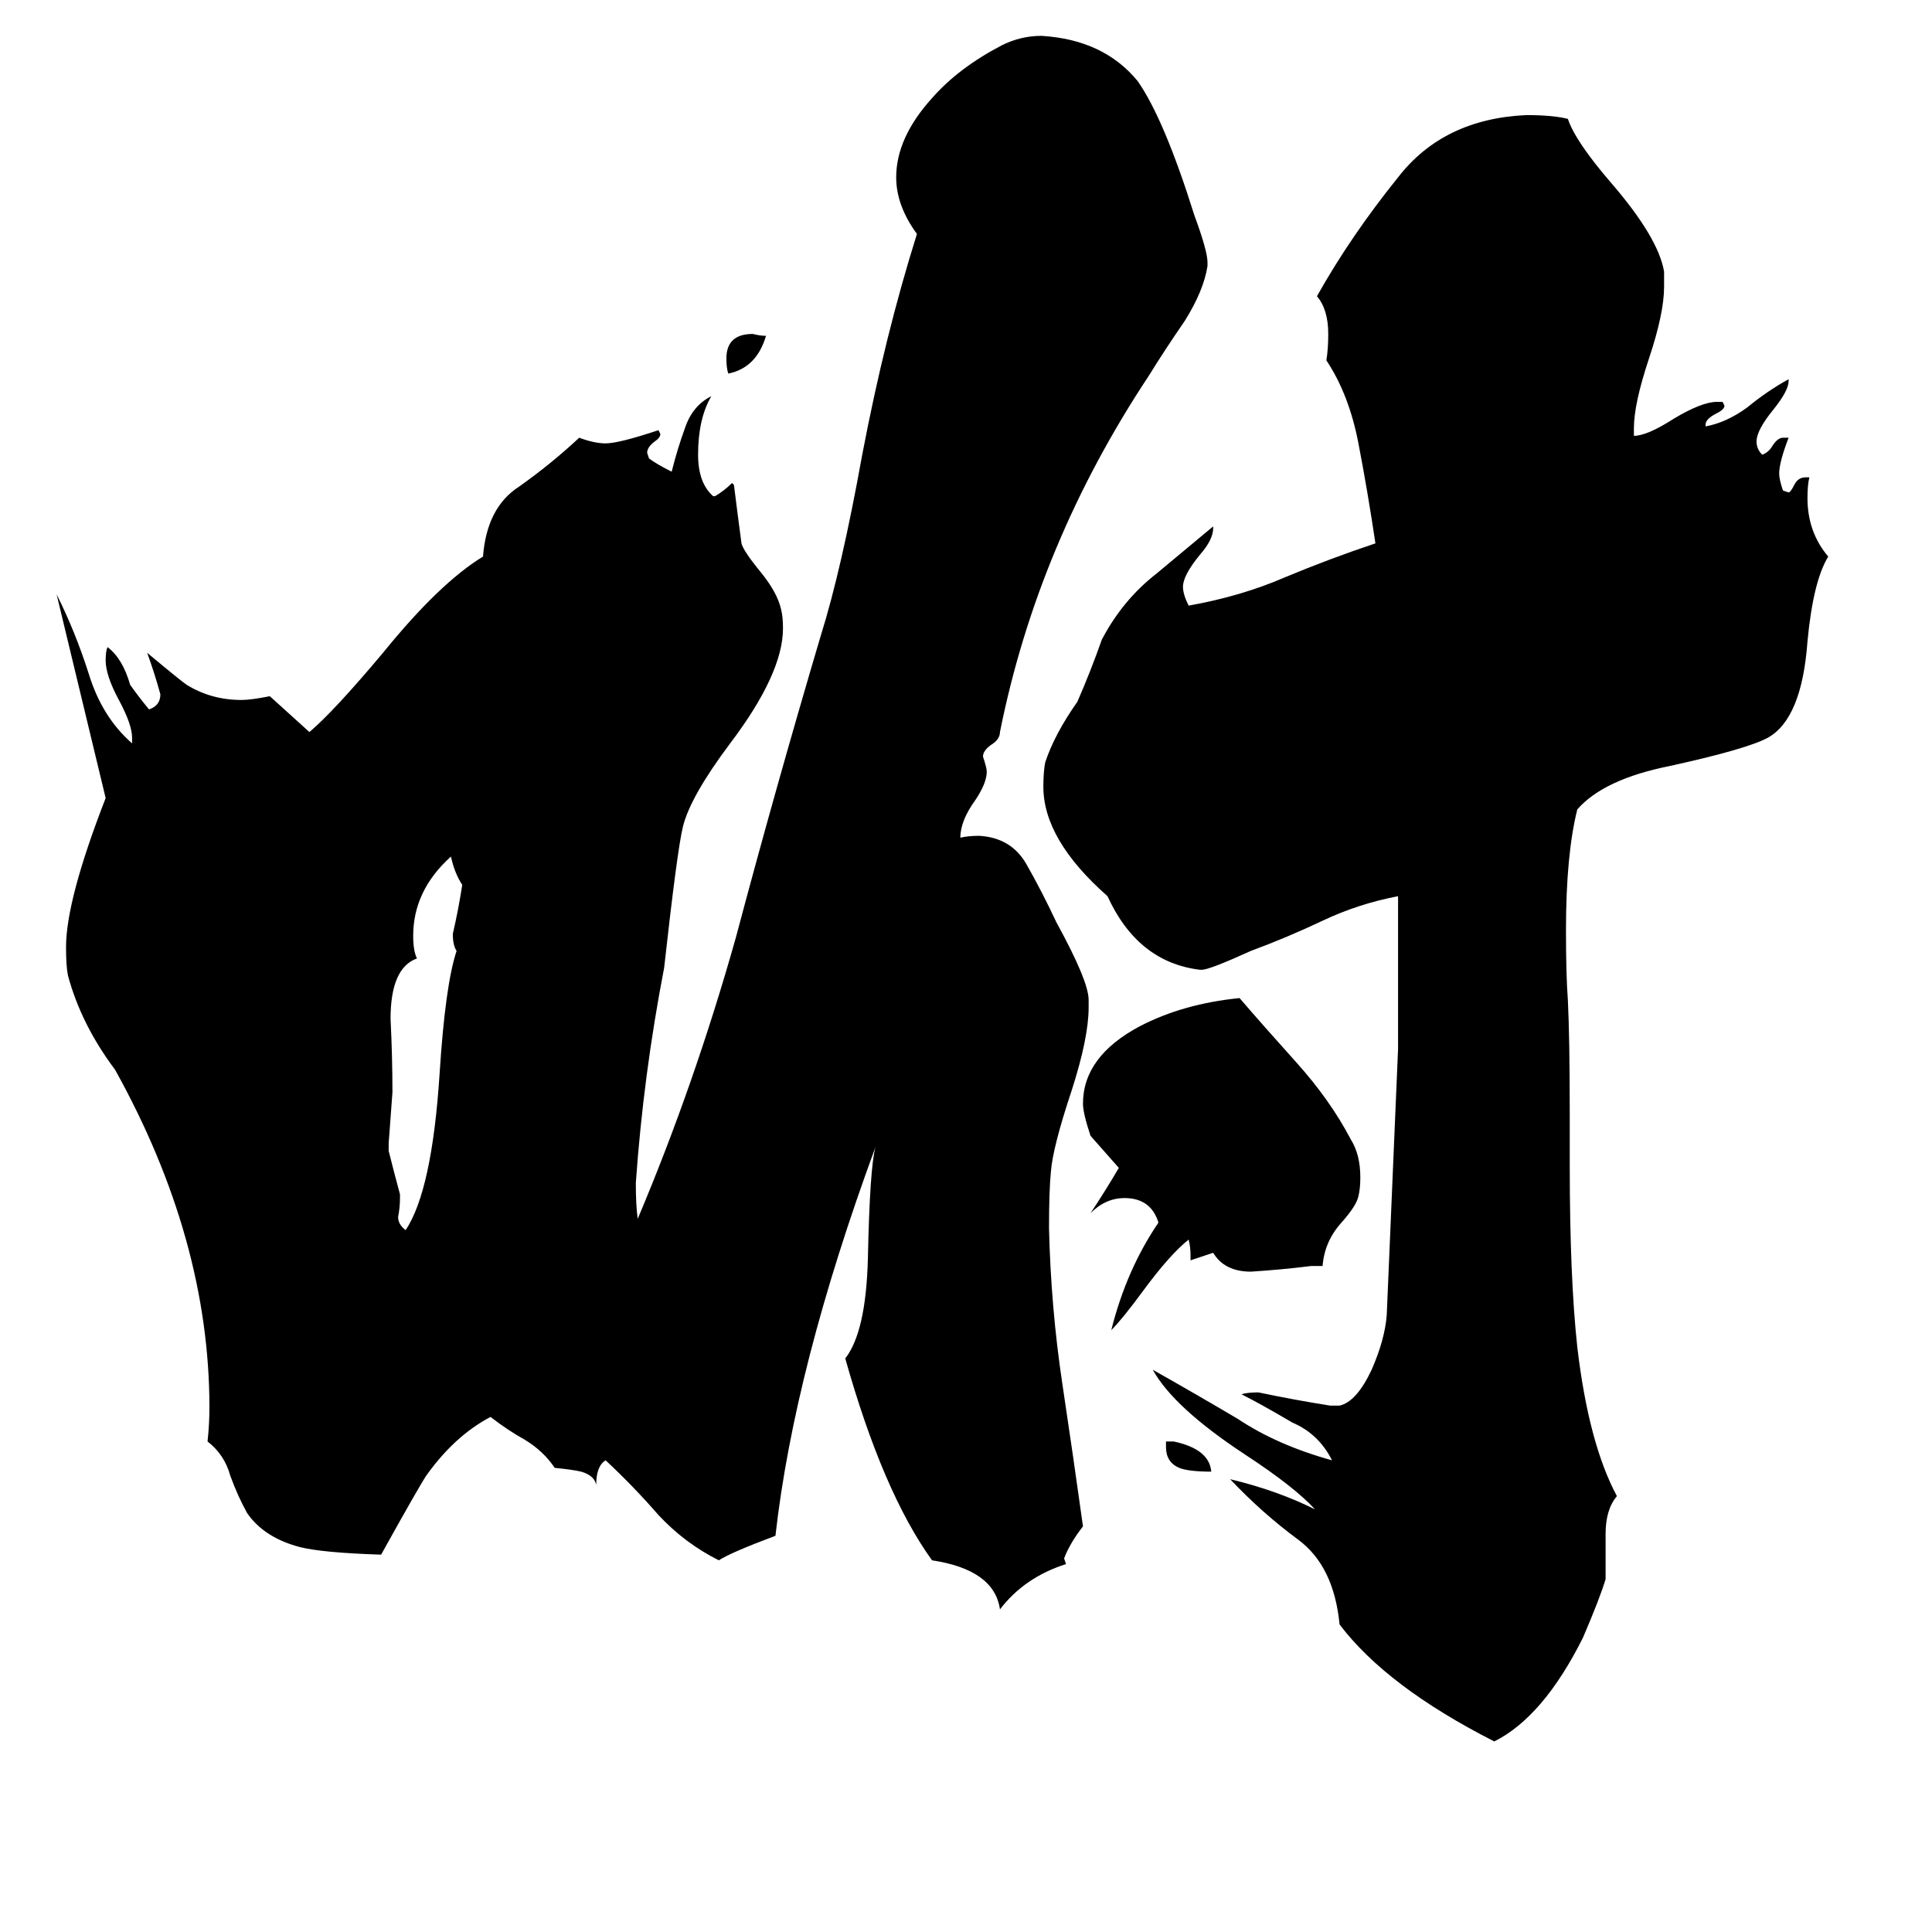 <svg xmlns="http://www.w3.org/2000/svg" viewBox="0 -800 1024 1024">
	<path fill="#000000" d="M618 -33V-36H622Q641 -32 642 -20Q630 -20 625 -22Q618 -25 618 -33ZM406 -622Q401 -605 386 -602Q385 -605 385 -610Q385 -623 399 -623Q403 -622 406 -622ZM212 -167V-165Q212 -160 211 -155Q211 -151 215 -148Q229 -169 233 -231Q236 -278 242 -296Q240 -299 240 -305Q243 -318 245 -331Q241 -337 239 -346Q219 -328 219 -304Q219 -296 221 -292Q207 -287 207 -260Q208 -240 208 -221Q207 -207 206 -194V-190Q209 -178 212 -167ZM701 -129H695Q679 -127 663 -126Q649 -126 643 -136Q637 -134 631 -132V-135Q631 -139 630 -143Q620 -135 606 -116Q595 -101 589 -95Q597 -127 614 -152Q610 -165 596 -165Q586 -165 578 -157Q586 -169 593 -181Q586 -189 578 -198Q574 -210 574 -215Q574 -240 604 -256Q627 -268 657 -271Q669 -257 687 -237Q705 -217 716 -196Q721 -188 721 -176Q721 -170 720 -166Q719 -161 711 -152Q702 -142 701 -129ZM851 13V37Q848 47 839 68Q818 110 792 123Q735 94 710 61Q707 30 688 16Q669 2 652 -16Q677 -10 697 0Q686 -12 660 -29Q622 -54 611 -74Q634 -61 656 -48Q677 -34 706 -26Q699 -40 685 -46Q668 -56 658 -61Q661 -62 667 -62Q686 -58 705 -55H710Q719 -57 727 -74Q734 -90 735 -103Q738 -173 741 -244V-325Q720 -321 701 -312Q682 -303 663 -296Q641 -286 637 -286H636Q603 -290 587 -325Q553 -355 553 -383Q553 -391 554 -396Q559 -411 571 -428Q578 -444 584 -461Q595 -482 613 -496Q631 -511 643 -521V-520Q643 -514 636 -506Q627 -495 627 -489Q627 -485 630 -479Q658 -484 681 -494Q705 -504 729 -512Q725 -539 720 -565Q715 -591 703 -609Q704 -615 704 -623Q704 -636 698 -643Q716 -675 741 -706Q765 -737 809 -739Q823 -739 831 -737Q835 -725 854 -703Q879 -674 882 -656V-648Q882 -634 874 -610Q866 -586 866 -573V-569Q873 -569 887 -578Q902 -587 910 -587H913L914 -585Q914 -583 910 -581Q904 -578 904 -575V-574Q915 -576 926 -584Q937 -593 948 -599V-598Q948 -593 940 -583Q931 -572 931 -566Q931 -562 934 -559Q937 -560 939 -563Q942 -568 945 -568H948Q943 -555 943 -549Q943 -546 945 -540L948 -539Q949 -539 951 -543Q953 -547 957 -547H959Q958 -543 958 -536Q958 -518 969 -505Q961 -492 958 -460Q955 -419 937 -409Q926 -403 885 -394Q850 -387 836 -371Q830 -347 830 -307Q830 -283 831 -270Q832 -250 832 -209V-182Q832 -123 836 -86Q842 -35 857 -7Q851 0 851 13ZM577 -270V-266Q577 -250 568 -222Q558 -192 557 -179Q556 -169 556 -149Q557 -107 563 -67Q569 -27 574 9Q567 18 564 26L565 29Q543 36 530 53Q527 32 494 27Q468 -9 448 -80Q459 -94 460 -133Q461 -181 464 -192Q421 -75 411 14Q387 23 381 27Q363 18 349 3Q336 -12 321 -26Q316 -23 316 -13Q315 -18 308 -20Q304 -21 294 -22Q288 -31 278 -37Q269 -42 260 -49Q241 -39 226 -18Q222 -12 202 24Q171 23 159 20Q140 15 131 2Q126 -7 122 -18Q119 -29 110 -36Q111 -45 111 -54Q111 -143 61 -233Q43 -257 36 -283Q35 -288 35 -298Q35 -323 56 -377L30 -485Q40 -465 47 -443Q54 -420 70 -406V-409Q70 -416 63 -429Q56 -442 56 -450Q56 -455 57 -457Q65 -451 69 -437Q74 -430 79 -424Q85 -426 85 -432Q82 -443 78 -454Q96 -439 99 -437Q112 -429 128 -429Q133 -429 143 -431Q154 -421 164 -412Q177 -423 203 -454Q233 -491 256 -505Q258 -531 275 -542Q292 -554 307 -568Q315 -565 321 -565Q328 -565 349 -572L350 -570Q350 -568 347 -566Q343 -563 343 -560L344 -557Q348 -554 356 -550Q359 -562 363 -573Q367 -585 377 -590Q370 -578 370 -559Q370 -544 378 -537H379Q384 -540 388 -544L389 -543Q391 -527 393 -512Q394 -508 403 -497Q412 -486 414 -477Q415 -473 415 -467Q415 -443 387 -406Q366 -378 362 -362Q359 -350 352 -287Q341 -230 337 -173Q337 -161 338 -154Q368 -225 390 -303Q411 -382 435 -463Q446 -498 457 -559Q469 -622 486 -676Q475 -691 475 -706Q475 -727 494 -748Q508 -764 531 -776Q541 -781 552 -781Q585 -779 603 -757Q617 -737 633 -686Q640 -667 640 -661V-659Q638 -646 628 -630Q617 -614 609 -601Q550 -512 530 -412Q530 -408 525 -405Q521 -402 521 -399Q523 -393 523 -391Q523 -385 517 -376Q509 -365 509 -356Q513 -357 519 -357Q536 -356 544 -342Q552 -328 560 -311Q577 -280 577 -270Z"/>
</svg>